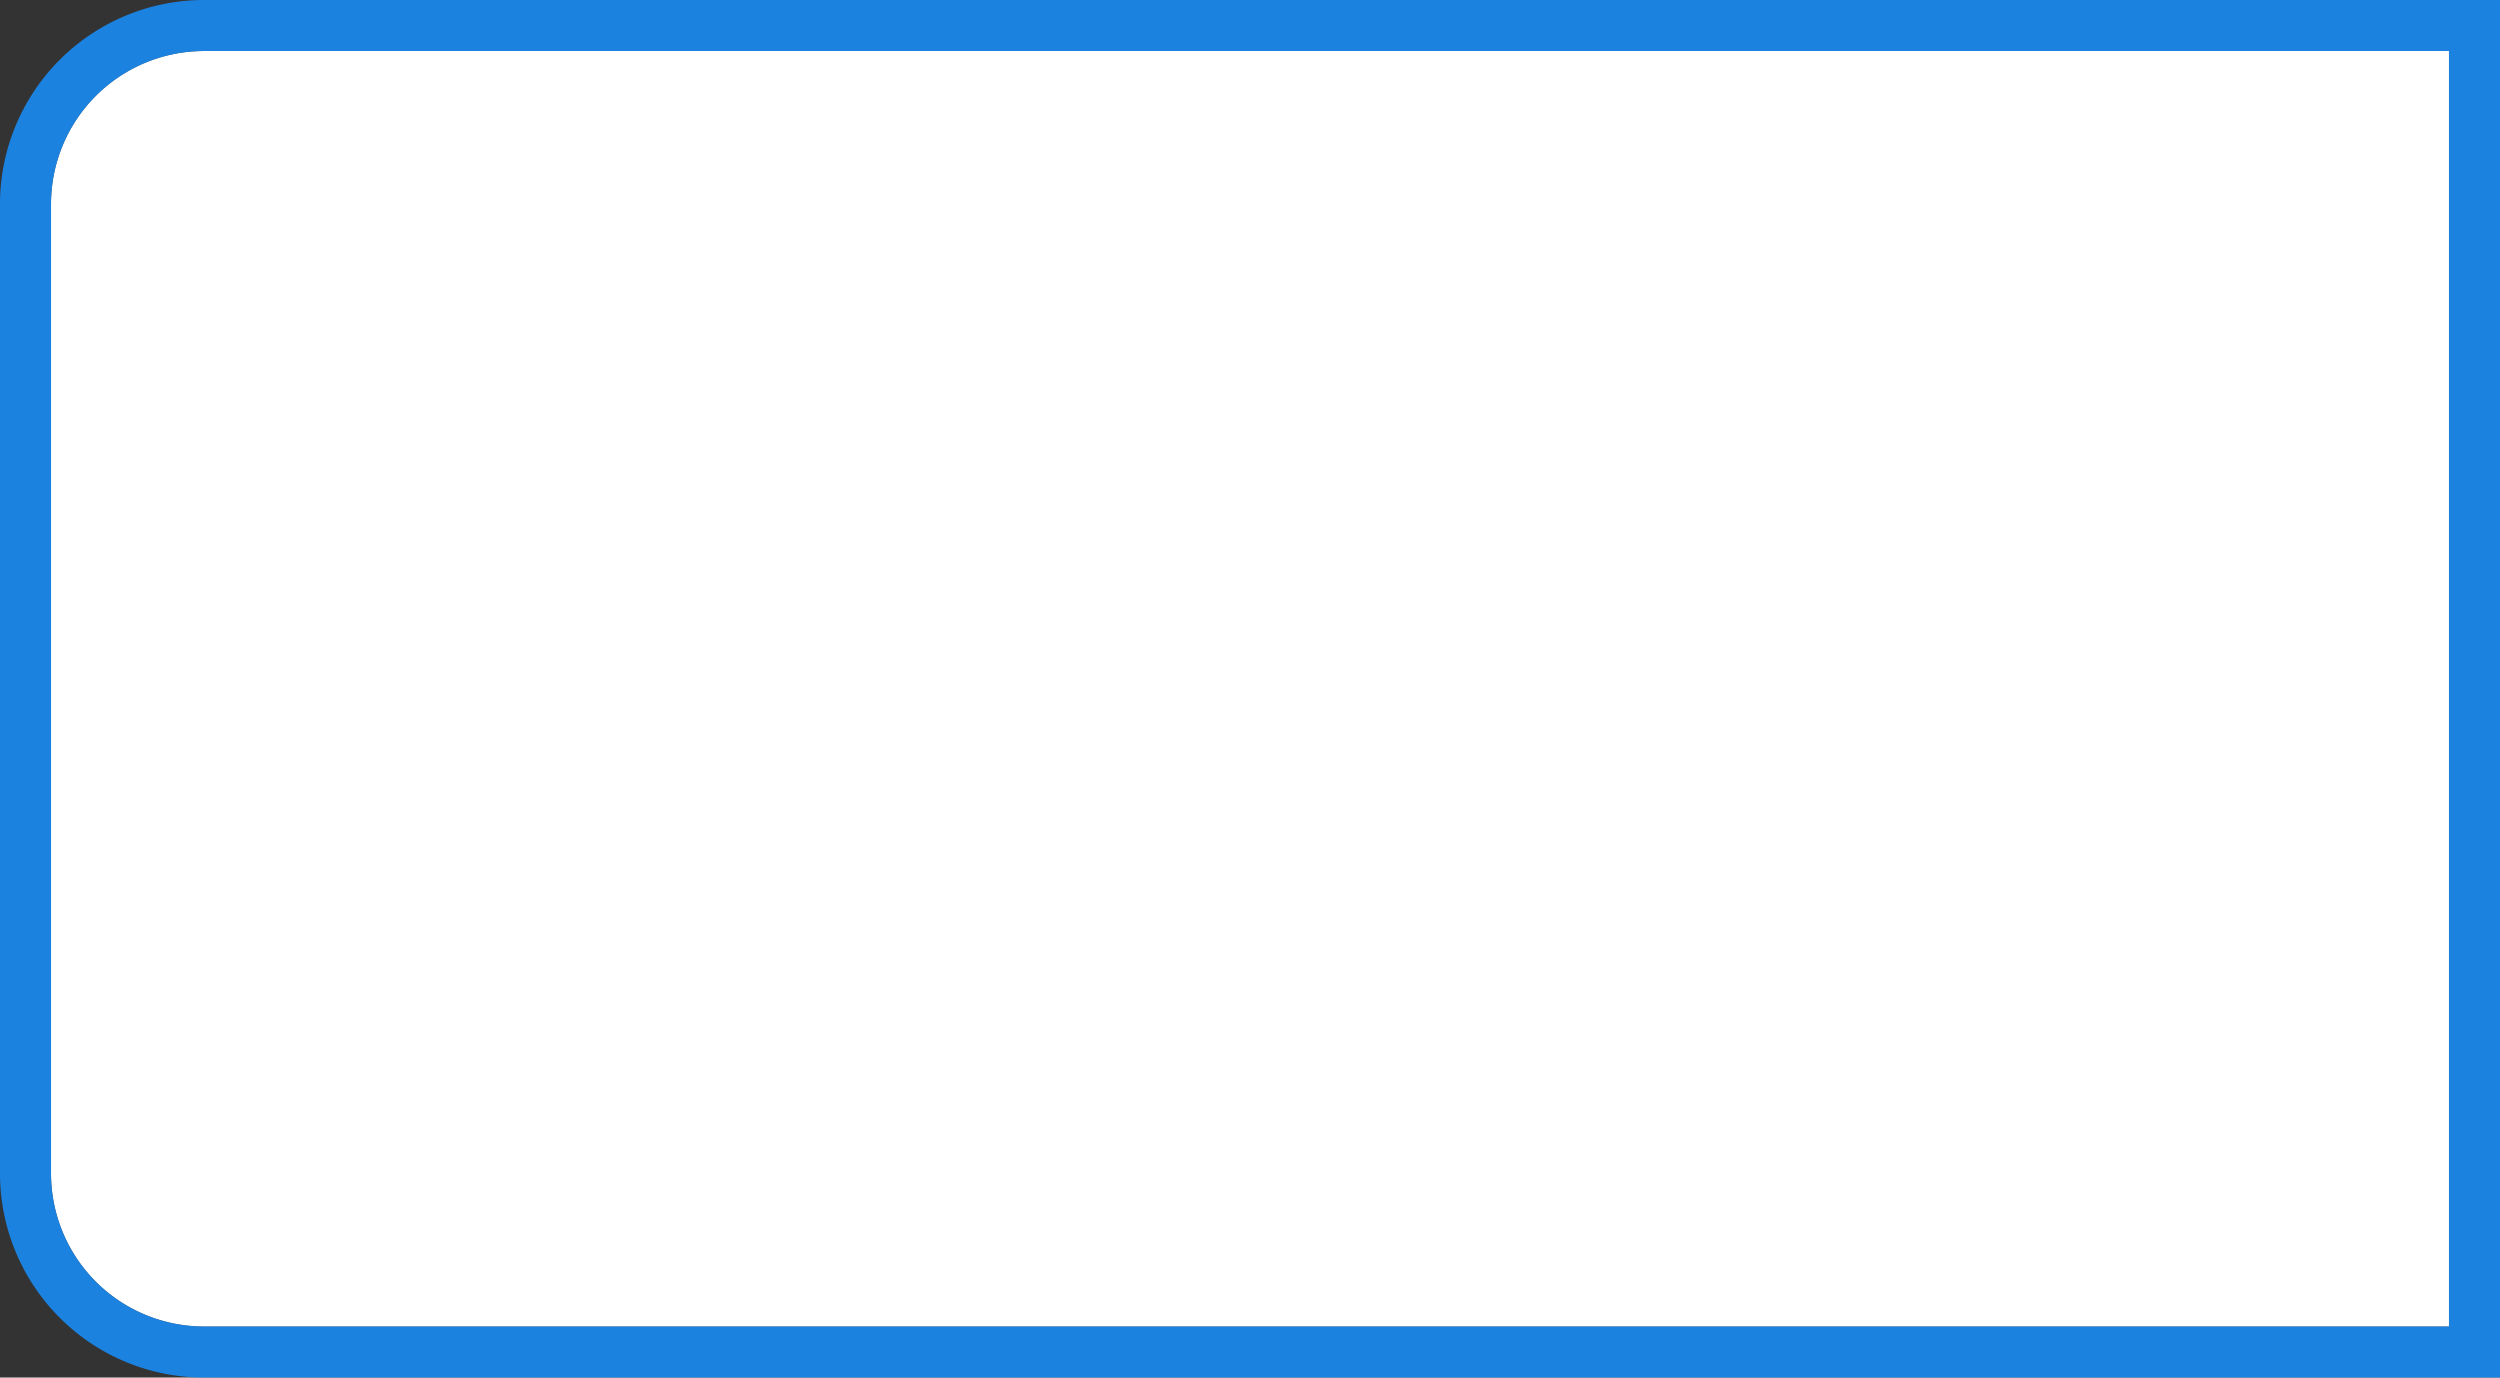 ﻿<?xml version="1.0" encoding="utf-8"?>
<svg version="1.1" xmlns:xlink="http://www.w3.org/1999/xlink" width="49px" height="27px" xmlns="http://www.w3.org/2000/svg">
  <rect width="100%" height="100%" fill="#333333" stroke="none"/>
  <g transform="matrix(1 0 0 1 -1452 -43 )">
    <path d="M 1453 47  A 3 3 0 0 1 1456 44 L 1500 44  L 1500 69  L 1456 69  A 3 3 0 0 1 1453 66 L 1453 47  Z " fill-rule="nonzero" fill="#ffffff" stroke="none" />
    <path d="M 1452.5 47  A 3.5 3.5 0 0 1 1456 43.5 L 1500.5 43.5  L 1500.5 69.5  L 1456 69.5  A 3.5 3.5 0 0 1 1452.5 66 L 1452.5 47  Z " stroke-width="1" stroke="#1890ff" fill="none" stroke-opacity="0.847" />
  </g>
</svg>